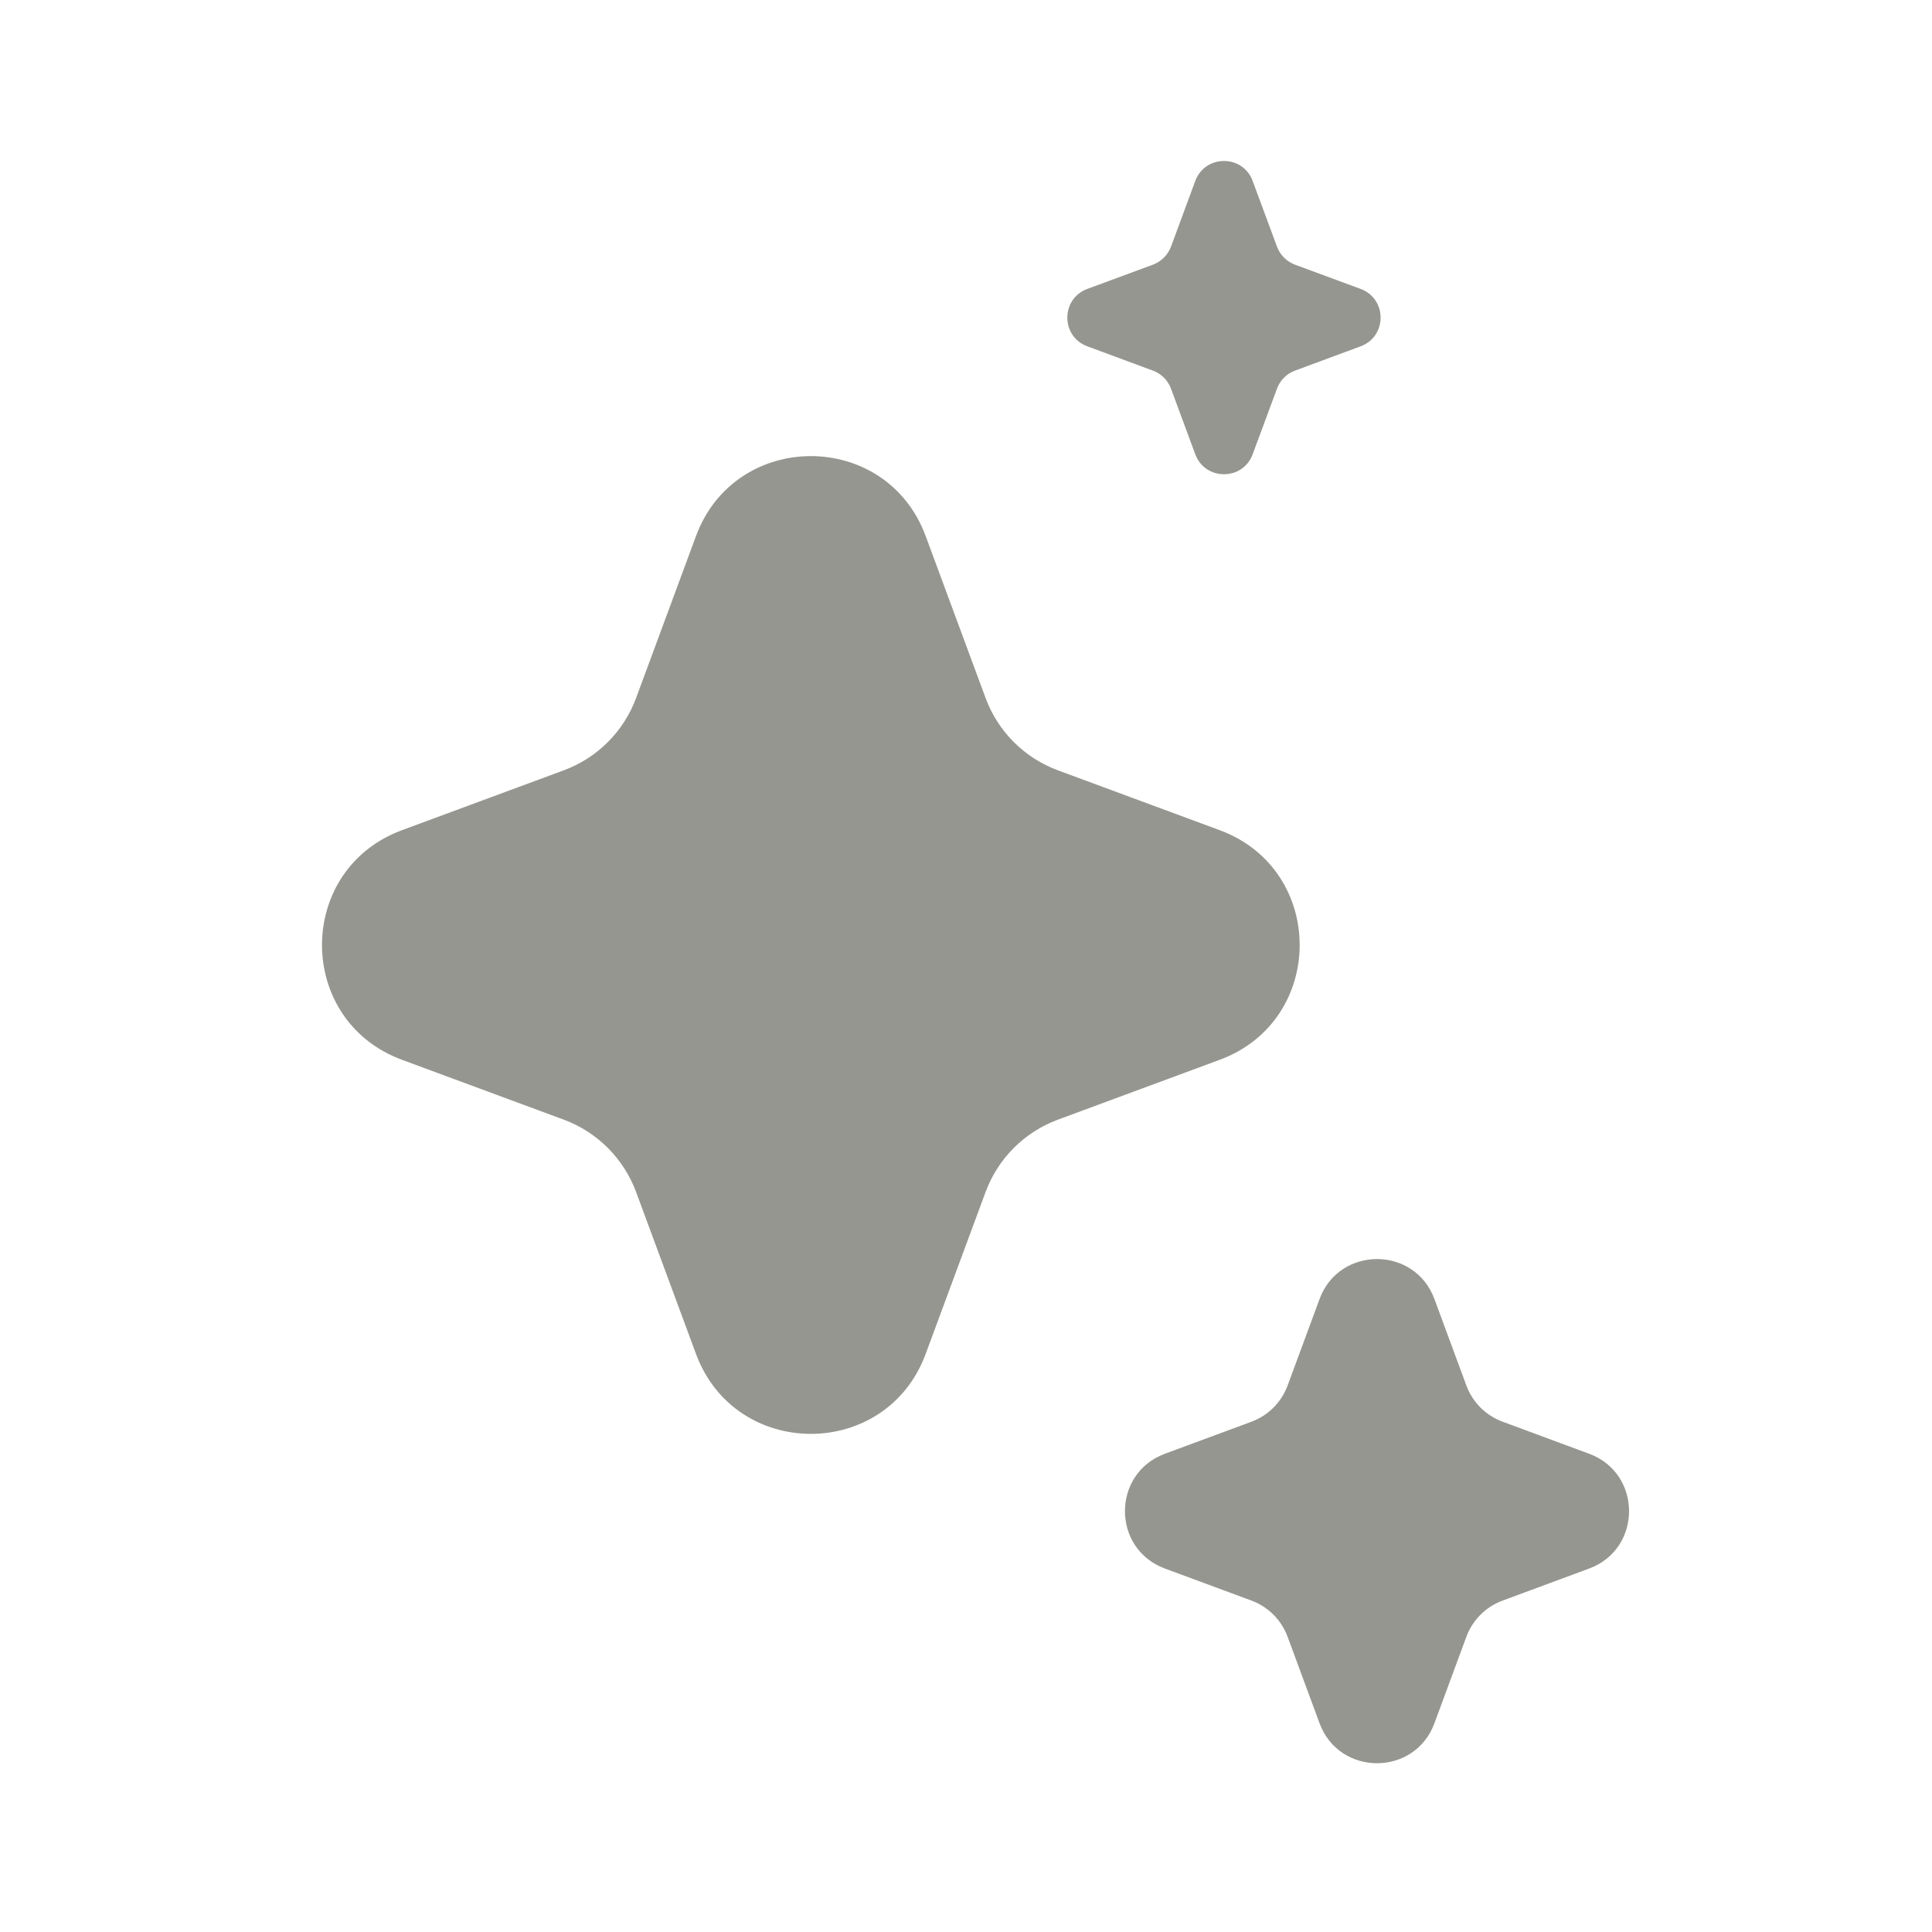 <svg width="24" height="24" viewBox="0 0 24 24" fill="none" xmlns="http://www.w3.org/2000/svg">
<path d="M8.646 6.659C9.136 5.335 11.009 5.335 11.499 6.659L12.243 8.67C12.397 9.087 12.725 9.415 13.141 9.569L15.152 10.313C16.476 10.803 16.476 12.675 15.152 13.165L13.141 13.909C12.725 14.063 12.397 14.392 12.243 14.808L11.499 16.819C11.009 18.143 9.136 18.143 8.646 16.819L7.902 14.808C7.748 14.392 7.42 14.063 7.004 13.909L4.993 13.165C3.669 12.675 3.669 10.803 4.993 10.313L7.004 9.569C7.42 9.415 7.748 9.087 7.902 8.67L8.646 6.659Z" fill="#2C2E23" fill-opacity="0.5"/>
<path d="M16.392 16.137C16.637 15.475 17.574 15.475 17.819 16.137L18.216 17.212C18.293 17.42 18.457 17.584 18.666 17.661L19.741 18.059C20.402 18.304 20.402 19.24 19.741 19.485L18.666 19.883C18.457 19.96 18.293 20.124 18.216 20.332L17.819 21.407C17.574 22.069 16.637 22.069 16.392 21.407L15.995 20.332C15.918 20.124 15.754 19.96 15.546 19.883L14.471 19.485C13.809 19.24 13.809 18.304 14.471 18.059L15.546 17.661C15.754 17.584 15.918 17.42 15.995 17.212L16.392 16.137Z" fill="#2C2E23" fill-opacity="0.5"/>
<path d="M14.848 2.248C14.971 1.917 15.439 1.917 15.561 2.248L15.863 3.063C15.901 3.167 15.983 3.249 16.087 3.288L16.902 3.589C17.233 3.712 17.233 4.18 16.902 4.302L16.087 4.604C15.983 4.642 15.901 4.724 15.863 4.829L15.561 5.643C15.439 5.974 14.971 5.974 14.848 5.643L14.547 4.829C14.508 4.724 14.426 4.642 14.322 4.604L13.507 4.302C13.176 4.18 13.176 3.712 13.507 3.589L14.322 3.288C14.426 3.249 14.508 3.167 14.547 3.063L14.848 2.248Z" fill="#2C2E23" fill-opacity="0.5"/>
</svg>
